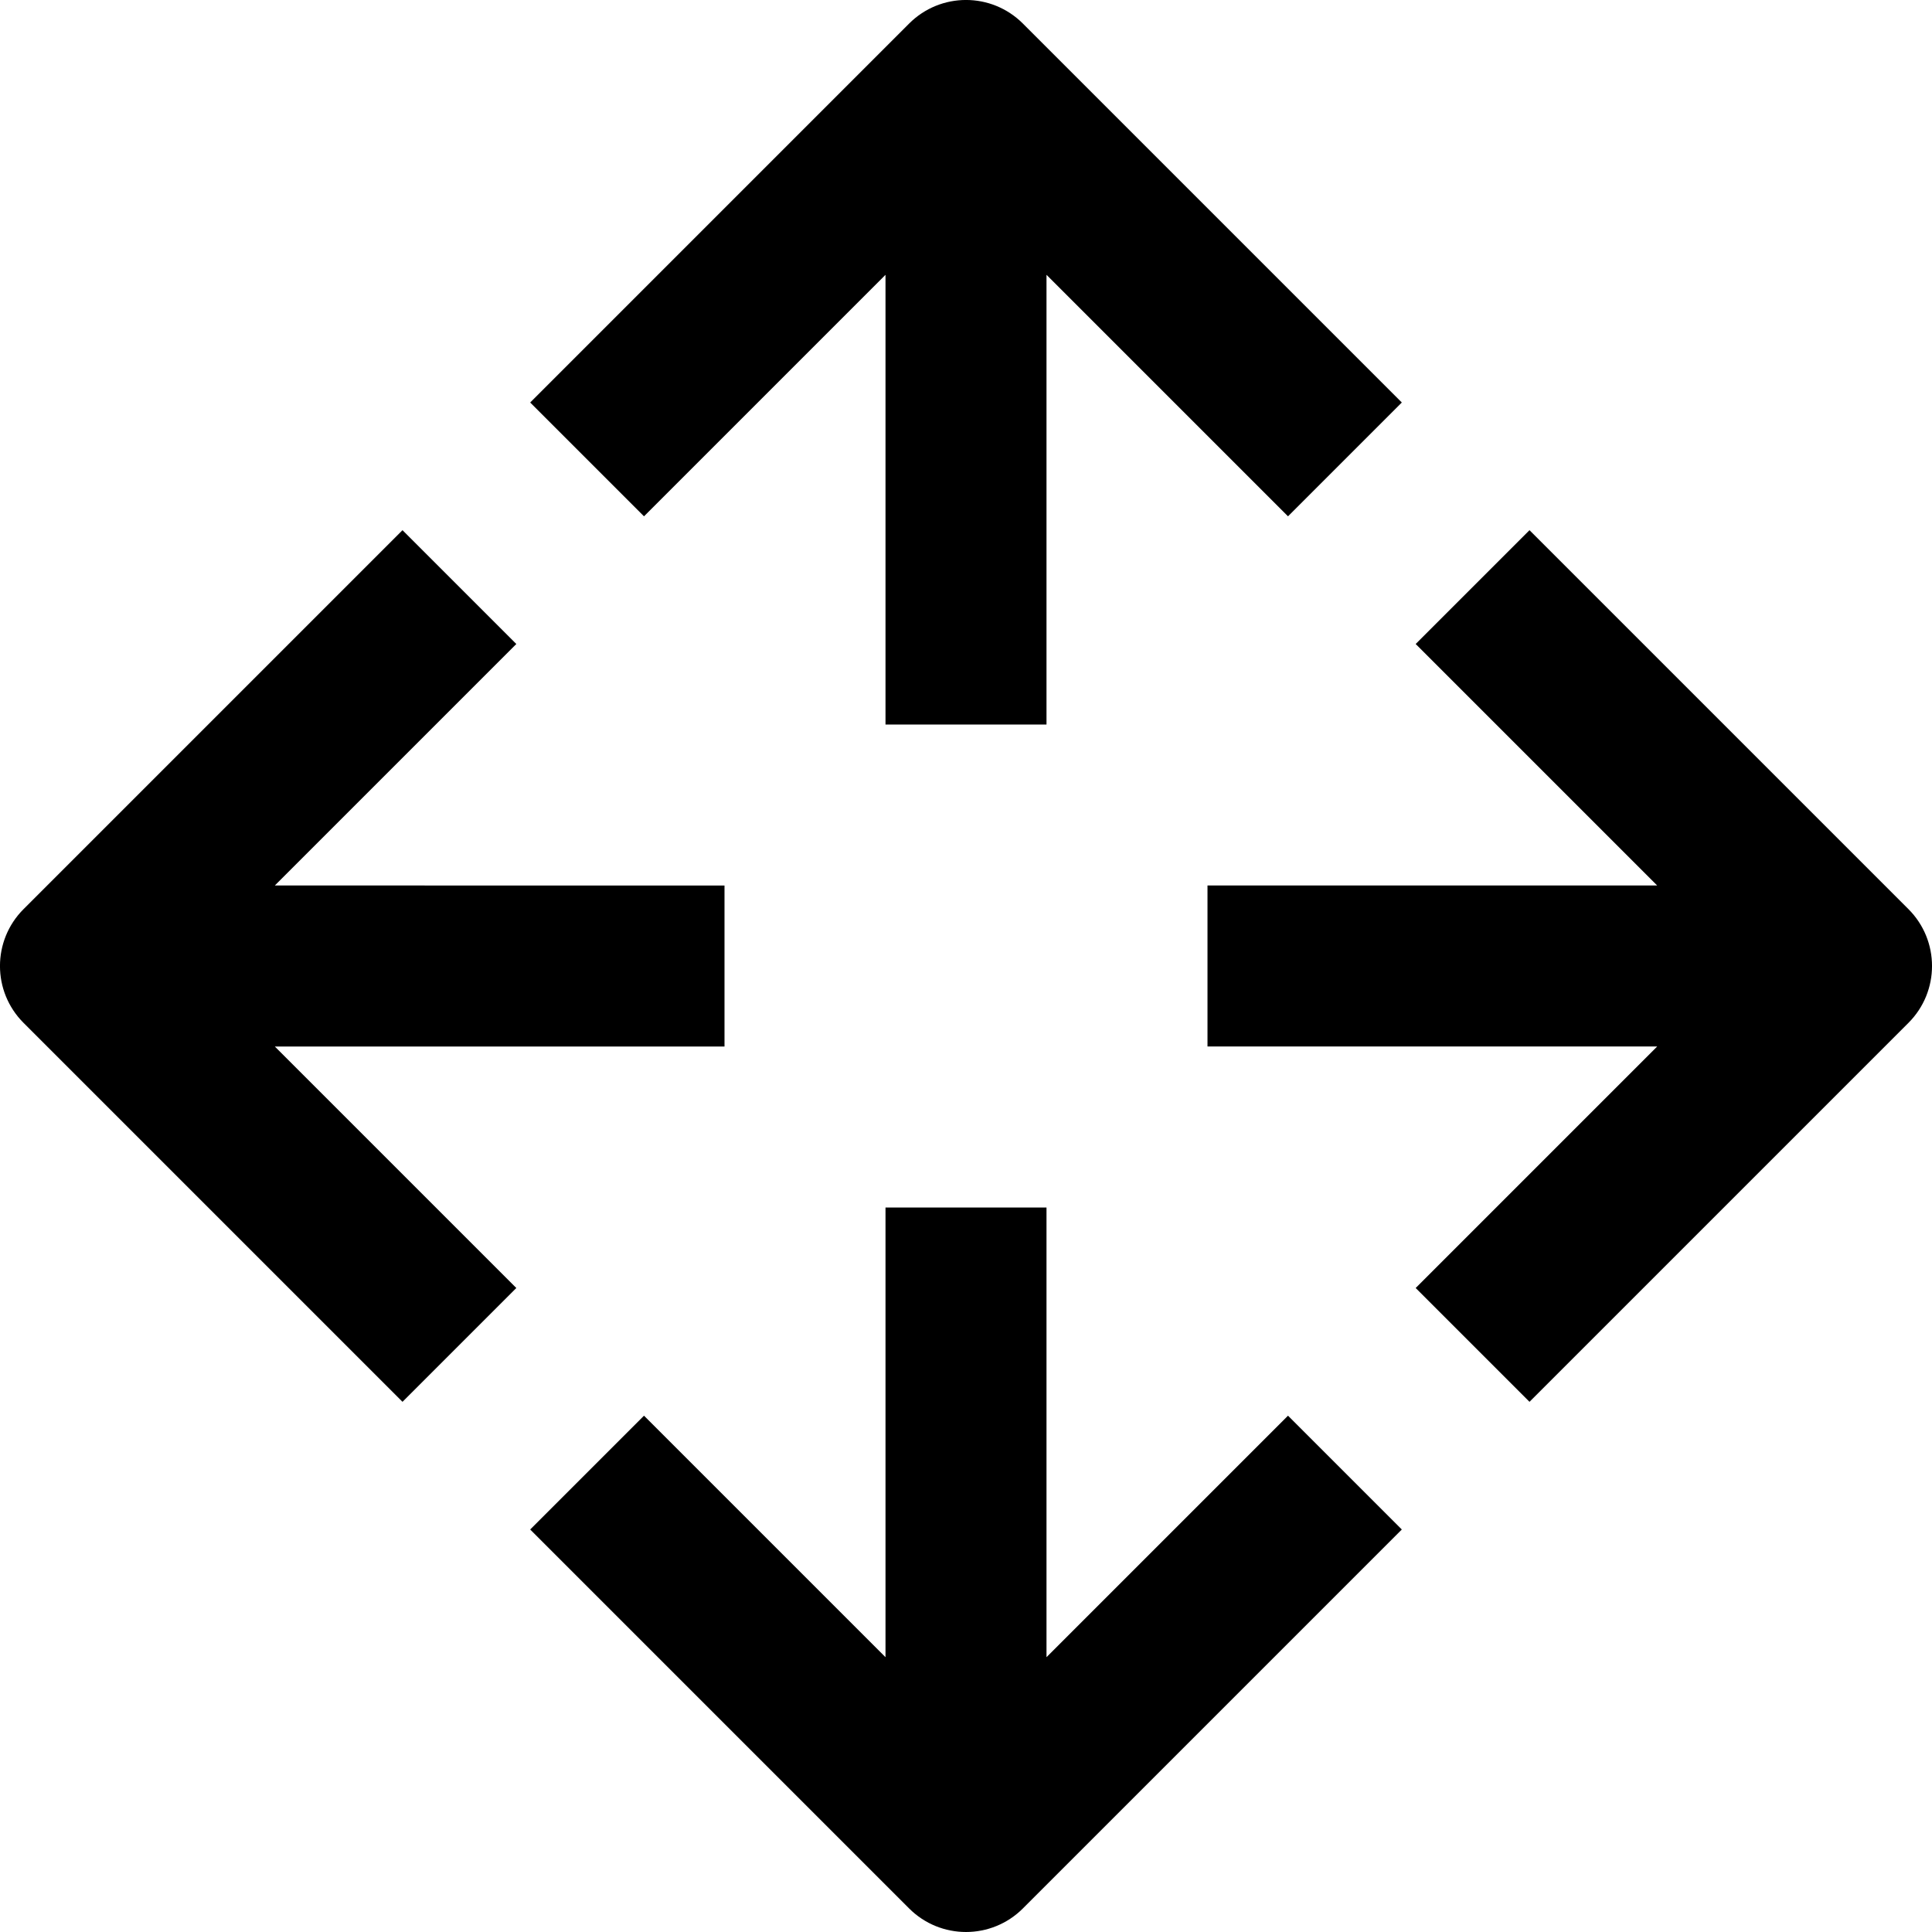<svg id="nc_icon" version="1.1" xmlns="http://www.w3.org/2000/svg" xmlns:xlink="http://www.w3.org/1999/xlink" x="0px" y="0px" viewBox="0 0 24 24" xml:space="preserve" ><g class="nc-icon-wrapper" fill="currentColor"><path fill="currentColor" d="M11,3.414V9h2V3.414l3,3L17.414,5l-4.707-4.707c-0.391-0.391-1.023-0.391-1.414,0L6.586,5L8,6.414L11,3.414z "></path> <path data-color="color-2" fill="currentColor" d="M9,13v-2H3.414l3-3L5,6.586l-4.707,4.707c-0.391,0.391-0.391,1.023,0,1.414L5,17.414L6.414,16 l-3-3H9z"></path> <path fill="currentColor" d="M13,20.586V15h-2v5.586l-3-3L6.586,19l4.707,4.707C11.488,23.902,11.744,24,12,24s0.512-0.098,0.707-0.293 L17.414,19L16,17.586L13,20.586z"></path> <path data-color="color-2" fill="currentColor" d="M23.707,11.293L19,6.586L17.586,8l3,3H15v2h5.586l-3,3L19,17.414l4.707-4.707 C24.098,12.316,24.098,11.684,23.707,11.293z"></path></g></svg>